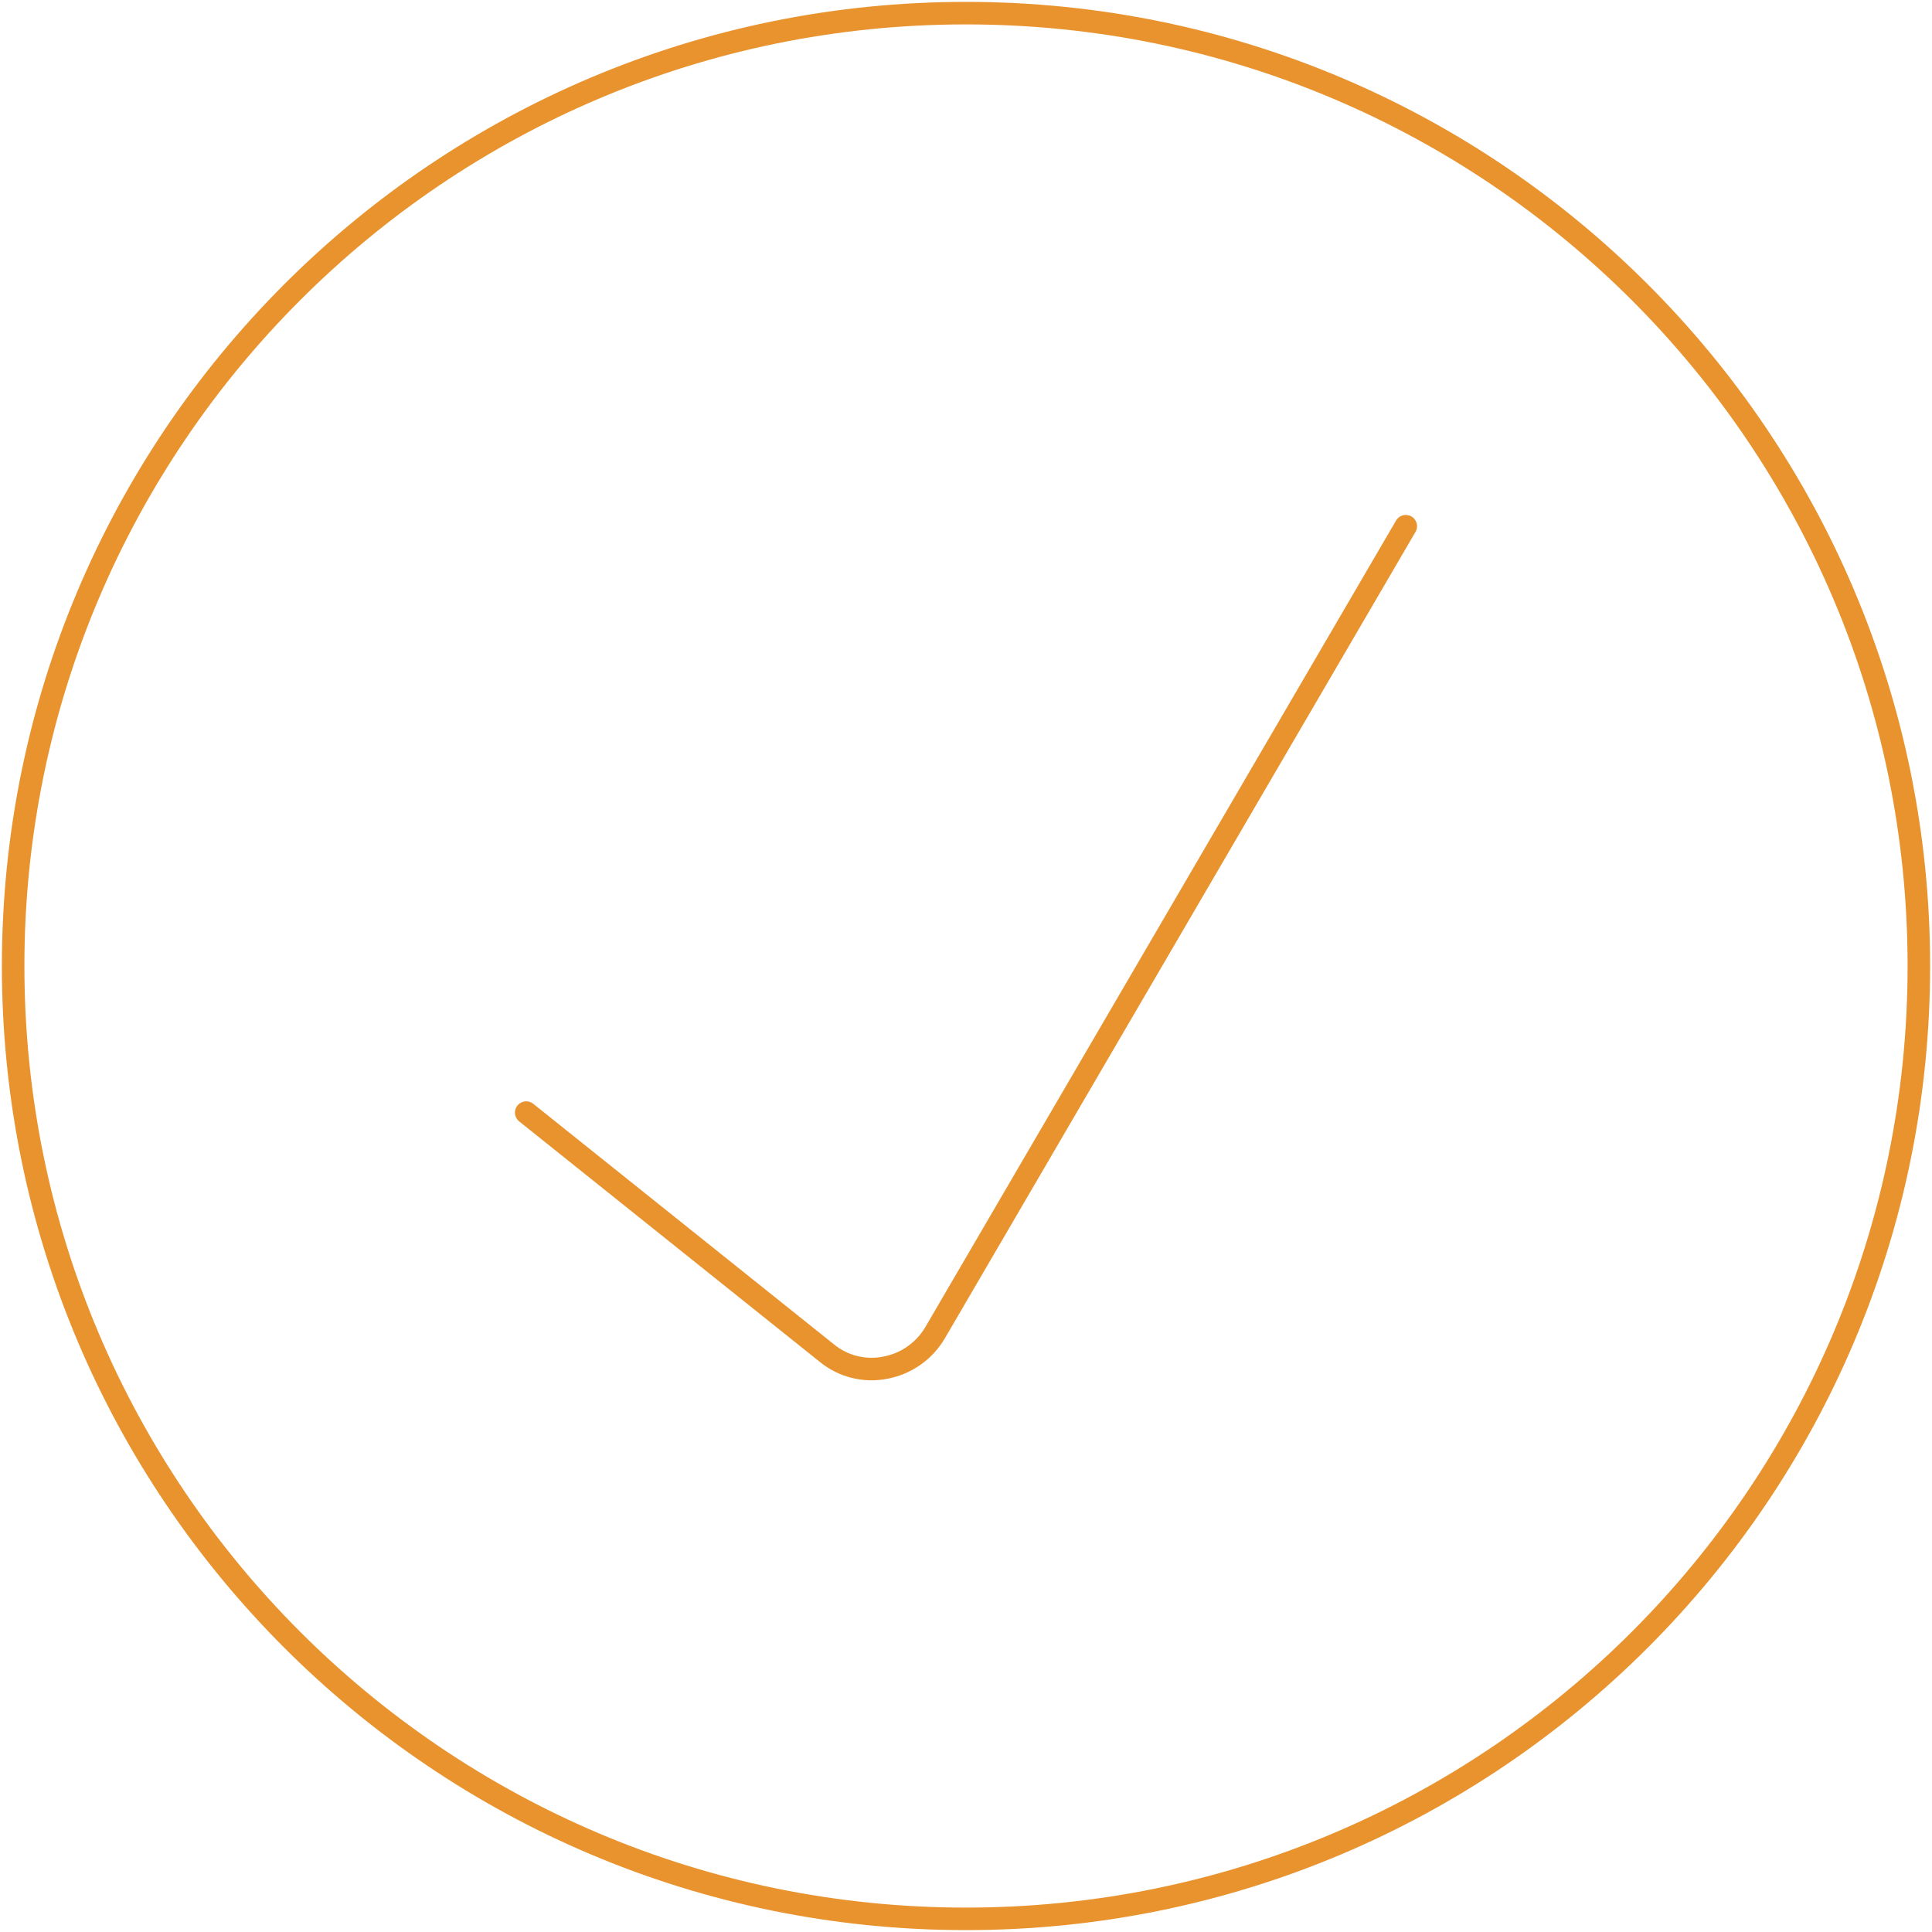 <svg width="147" height="147" viewBox="0 0 147 147" fill="none" xmlns="http://www.w3.org/2000/svg">
<path d="M40.039 84.654L62.904 102.946C63.518 103.452 64.237 103.814 65.009 104.007C65.781 104.2 66.586 104.219 67.365 104.062C68.153 103.914 68.899 103.598 69.553 103.136C70.208 102.675 70.755 102.077 71.158 101.385L106.962 40.038" stroke="#E9932F" stroke-width="1.714" stroke-linecap="round" stroke-linejoin="round"/>
<path d="M73.5 146C113.541 146 146 113.541 146 73.5C146 33.459 113.541 1 73.5 1C33.459 1 1 33.459 1 73.5C1 113.541 33.459 146 73.5 146Z" stroke="#E9932F" stroke-width="1.714" stroke-linecap="round" stroke-linejoin="round"/>
</svg>
